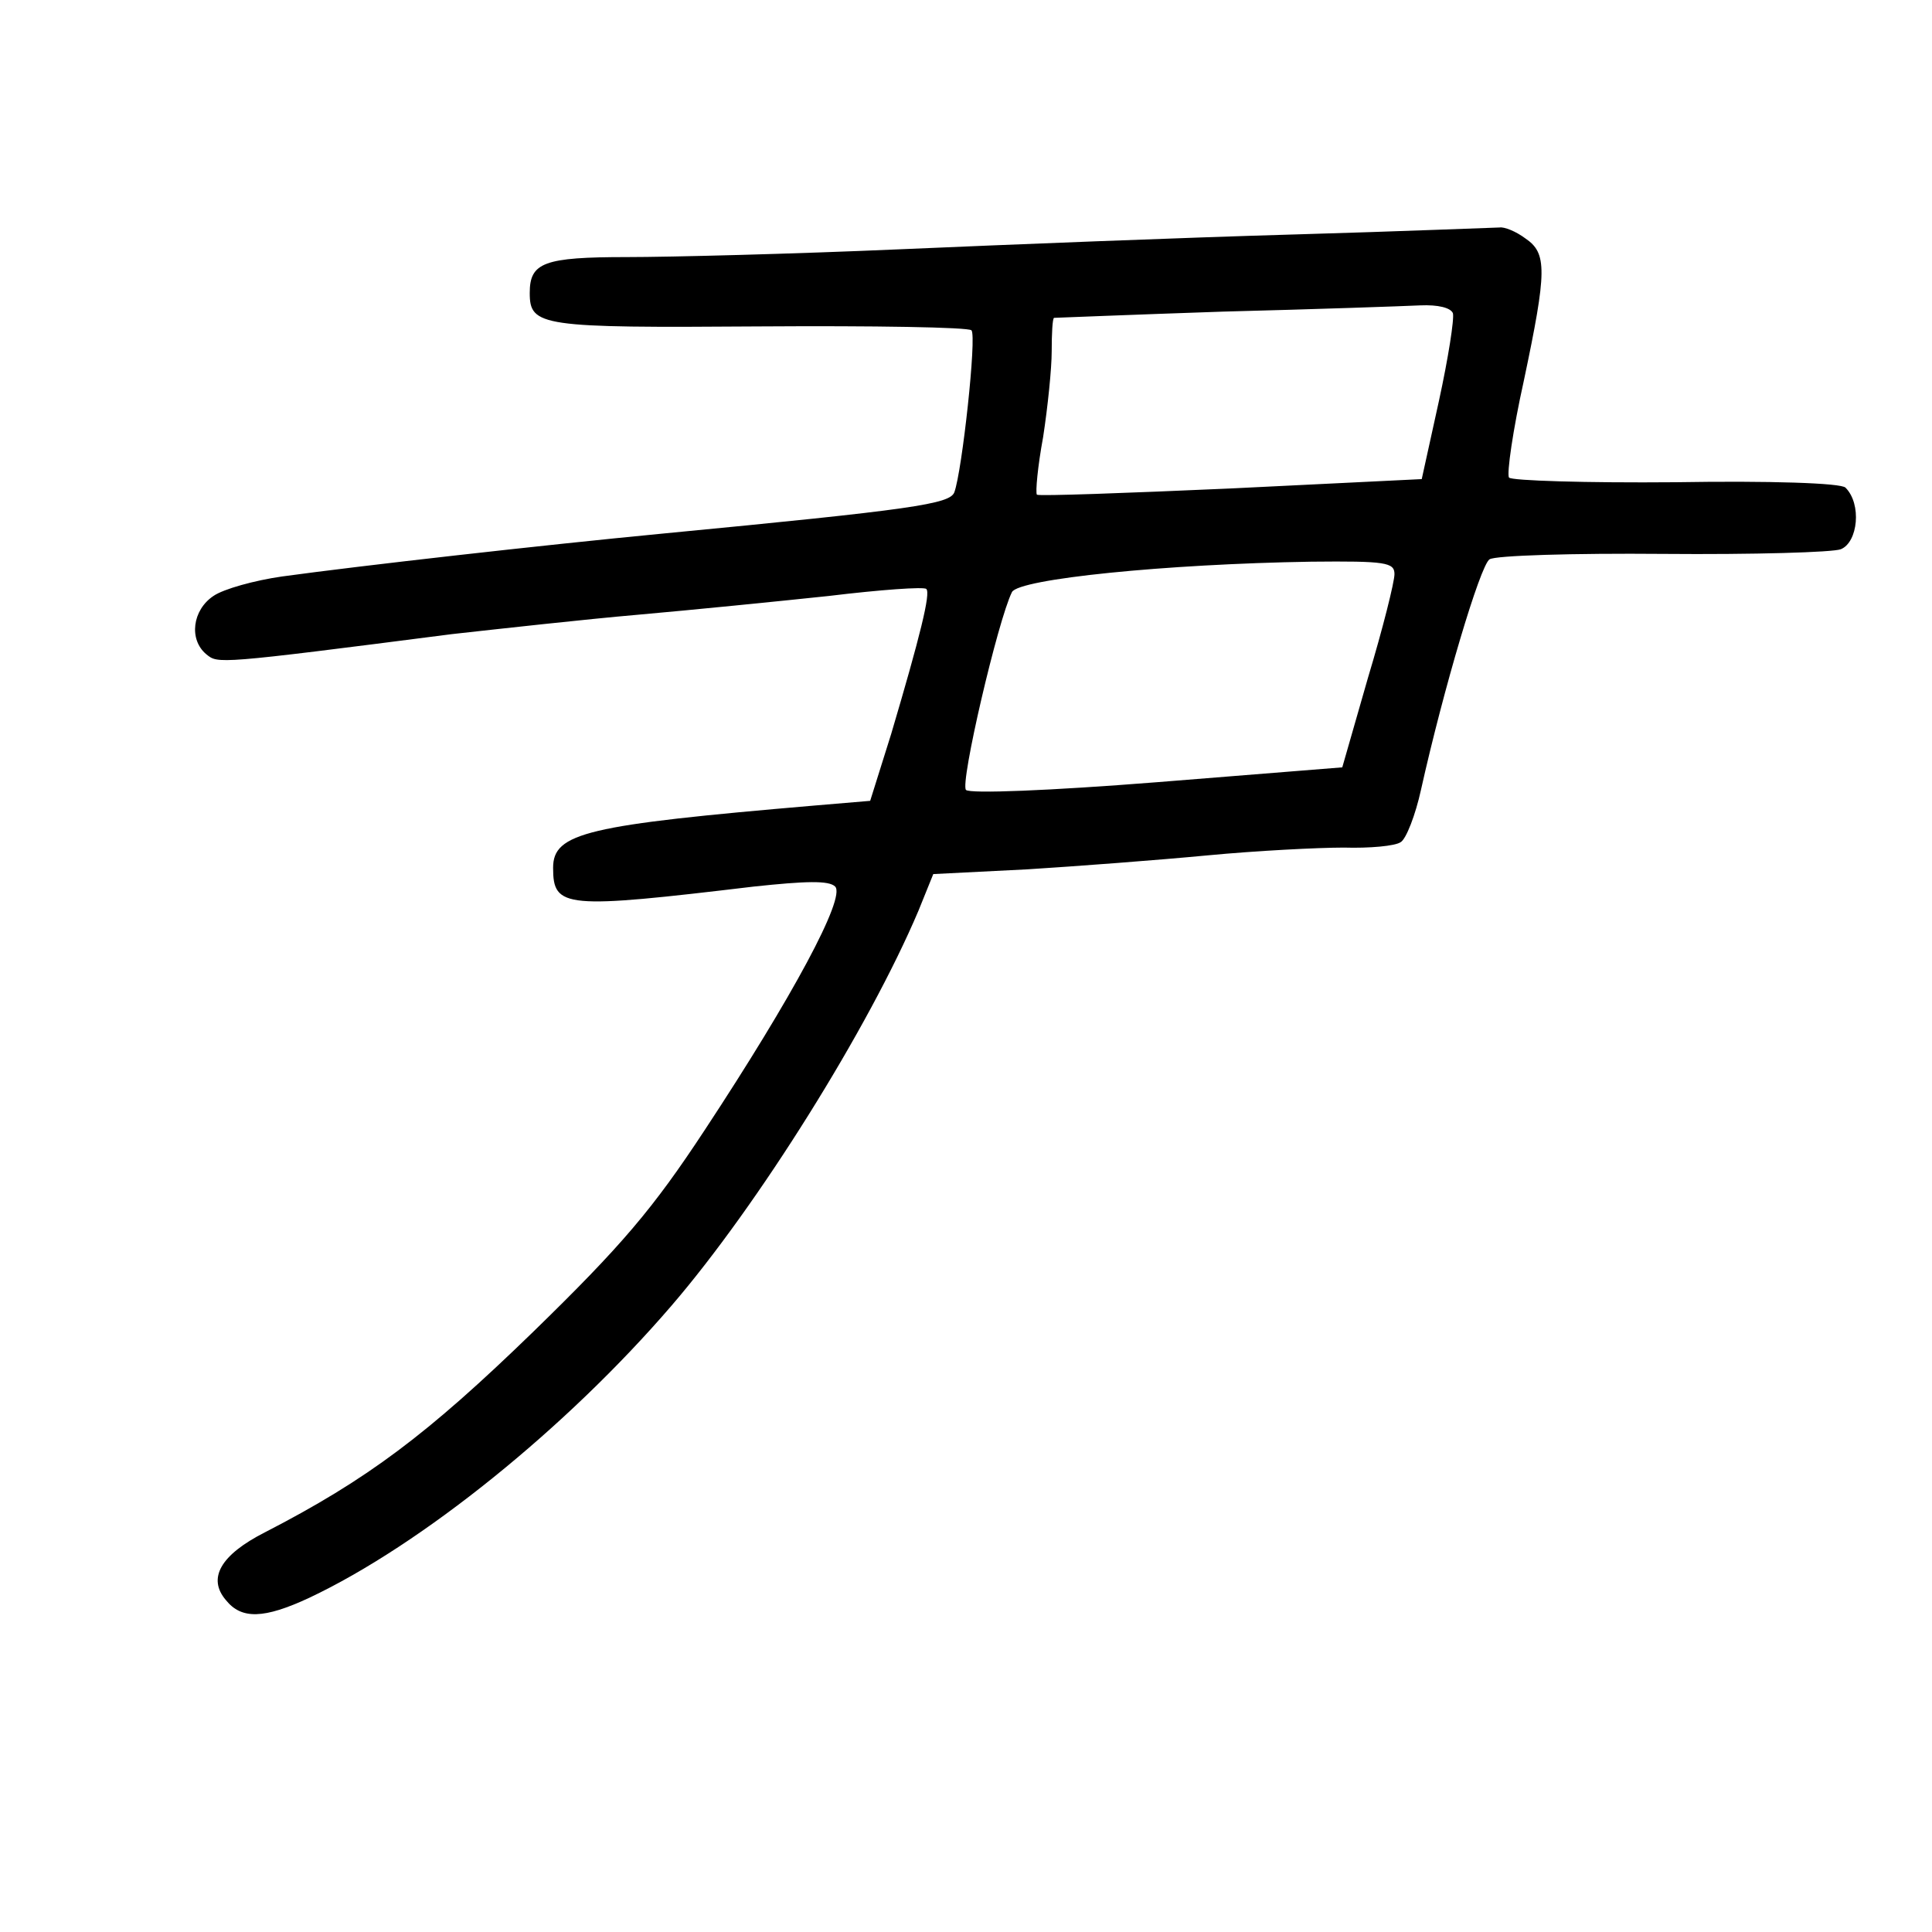 <?xml version="1.0" standalone="no"?>
<!DOCTYPE svg PUBLIC "-//W3C//DTD SVG 20010904//EN"
 "http://www.w3.org/TR/2001/REC-SVG-20010904/DTD/svg10.dtd">
<svg version="1.0" xmlns="http://www.w3.org/2000/svg"
 width="248pt" height="248pt" viewBox="0 0 248 248"
 preserveAspectRatio="xMidYMid meet">
<g transform="translate(0,248) scale(0.1,-0.1)"
fill="#000000" stroke="none">
<path d="M1660 2179 c-140 -4 -367 -13 -505 -19 -137 -6 -295 -10 -350 -10
-107 0 -125 -7 -125 -46 0 -43 14 -45 295 -43 146 1 268 -1 272 -5 7 -7 -12
-181 -22 -208 -6 -15 -52 -22 -375 -53 -156 -15 -386 -41 -488 -55 -35 -5 -75
-16 -88 -25 -27 -18 -32 -56 -9 -75 15 -12 12 -13 315 26 63 7 171 19 240 25
68 6 178 17 244 24 66 8 122 12 125 9 6 -5 -8 -61 -45 -186 l-27 -86 -71 -6
c-293 -25 -336 -35 -336 -80 0 -52 15 -53 258 -24 66 7 96 8 104 0 14 -14 -55
-142 -167 -312 -67 -102 -107 -149 -221 -260 -135 -131 -212 -189 -344 -257
-57 -29 -74 -59 -50 -87 20 -25 49 -24 107 3 144 68 330 218 465 375 111 129
253 356 317 507 l19 47 119 6 c65 4 170 12 233 18 63 6 142 10 175 10 33 -1
66 2 73 7 7 4 19 35 26 67 29 130 76 288 88 296 7 5 108 8 223 7 116 -1 218 2
228 6 22 9 27 58 6 79 -5 6 -98 9 -218 7 -115 -1 -211 2 -214 6 -3 5 5 61 19
124 30 142 30 164 2 183 -12 9 -27 15 -33 14 -5 0 -125 -5 -265 -9z m205 -101
c2 -7 -6 -58 -18 -113 l-22 -100 -245 -12 c-135 -6 -246 -10 -249 -8 -2 3 1
36 8 74 6 39 11 88 11 110 0 23 1 42 3 43 1 0 99 4 217 8 118 3 232 7 253 8
23 1 39 -3 42 -10z m-75 -335 c0 -10 -15 -70 -34 -133 l-33 -115 -237 -19
c-139 -11 -241 -15 -246 -10 -8 8 41 218 59 254 9 17 198 36 384 39 96 1 107
-1 107 -16z"/>
</g>
</svg>
